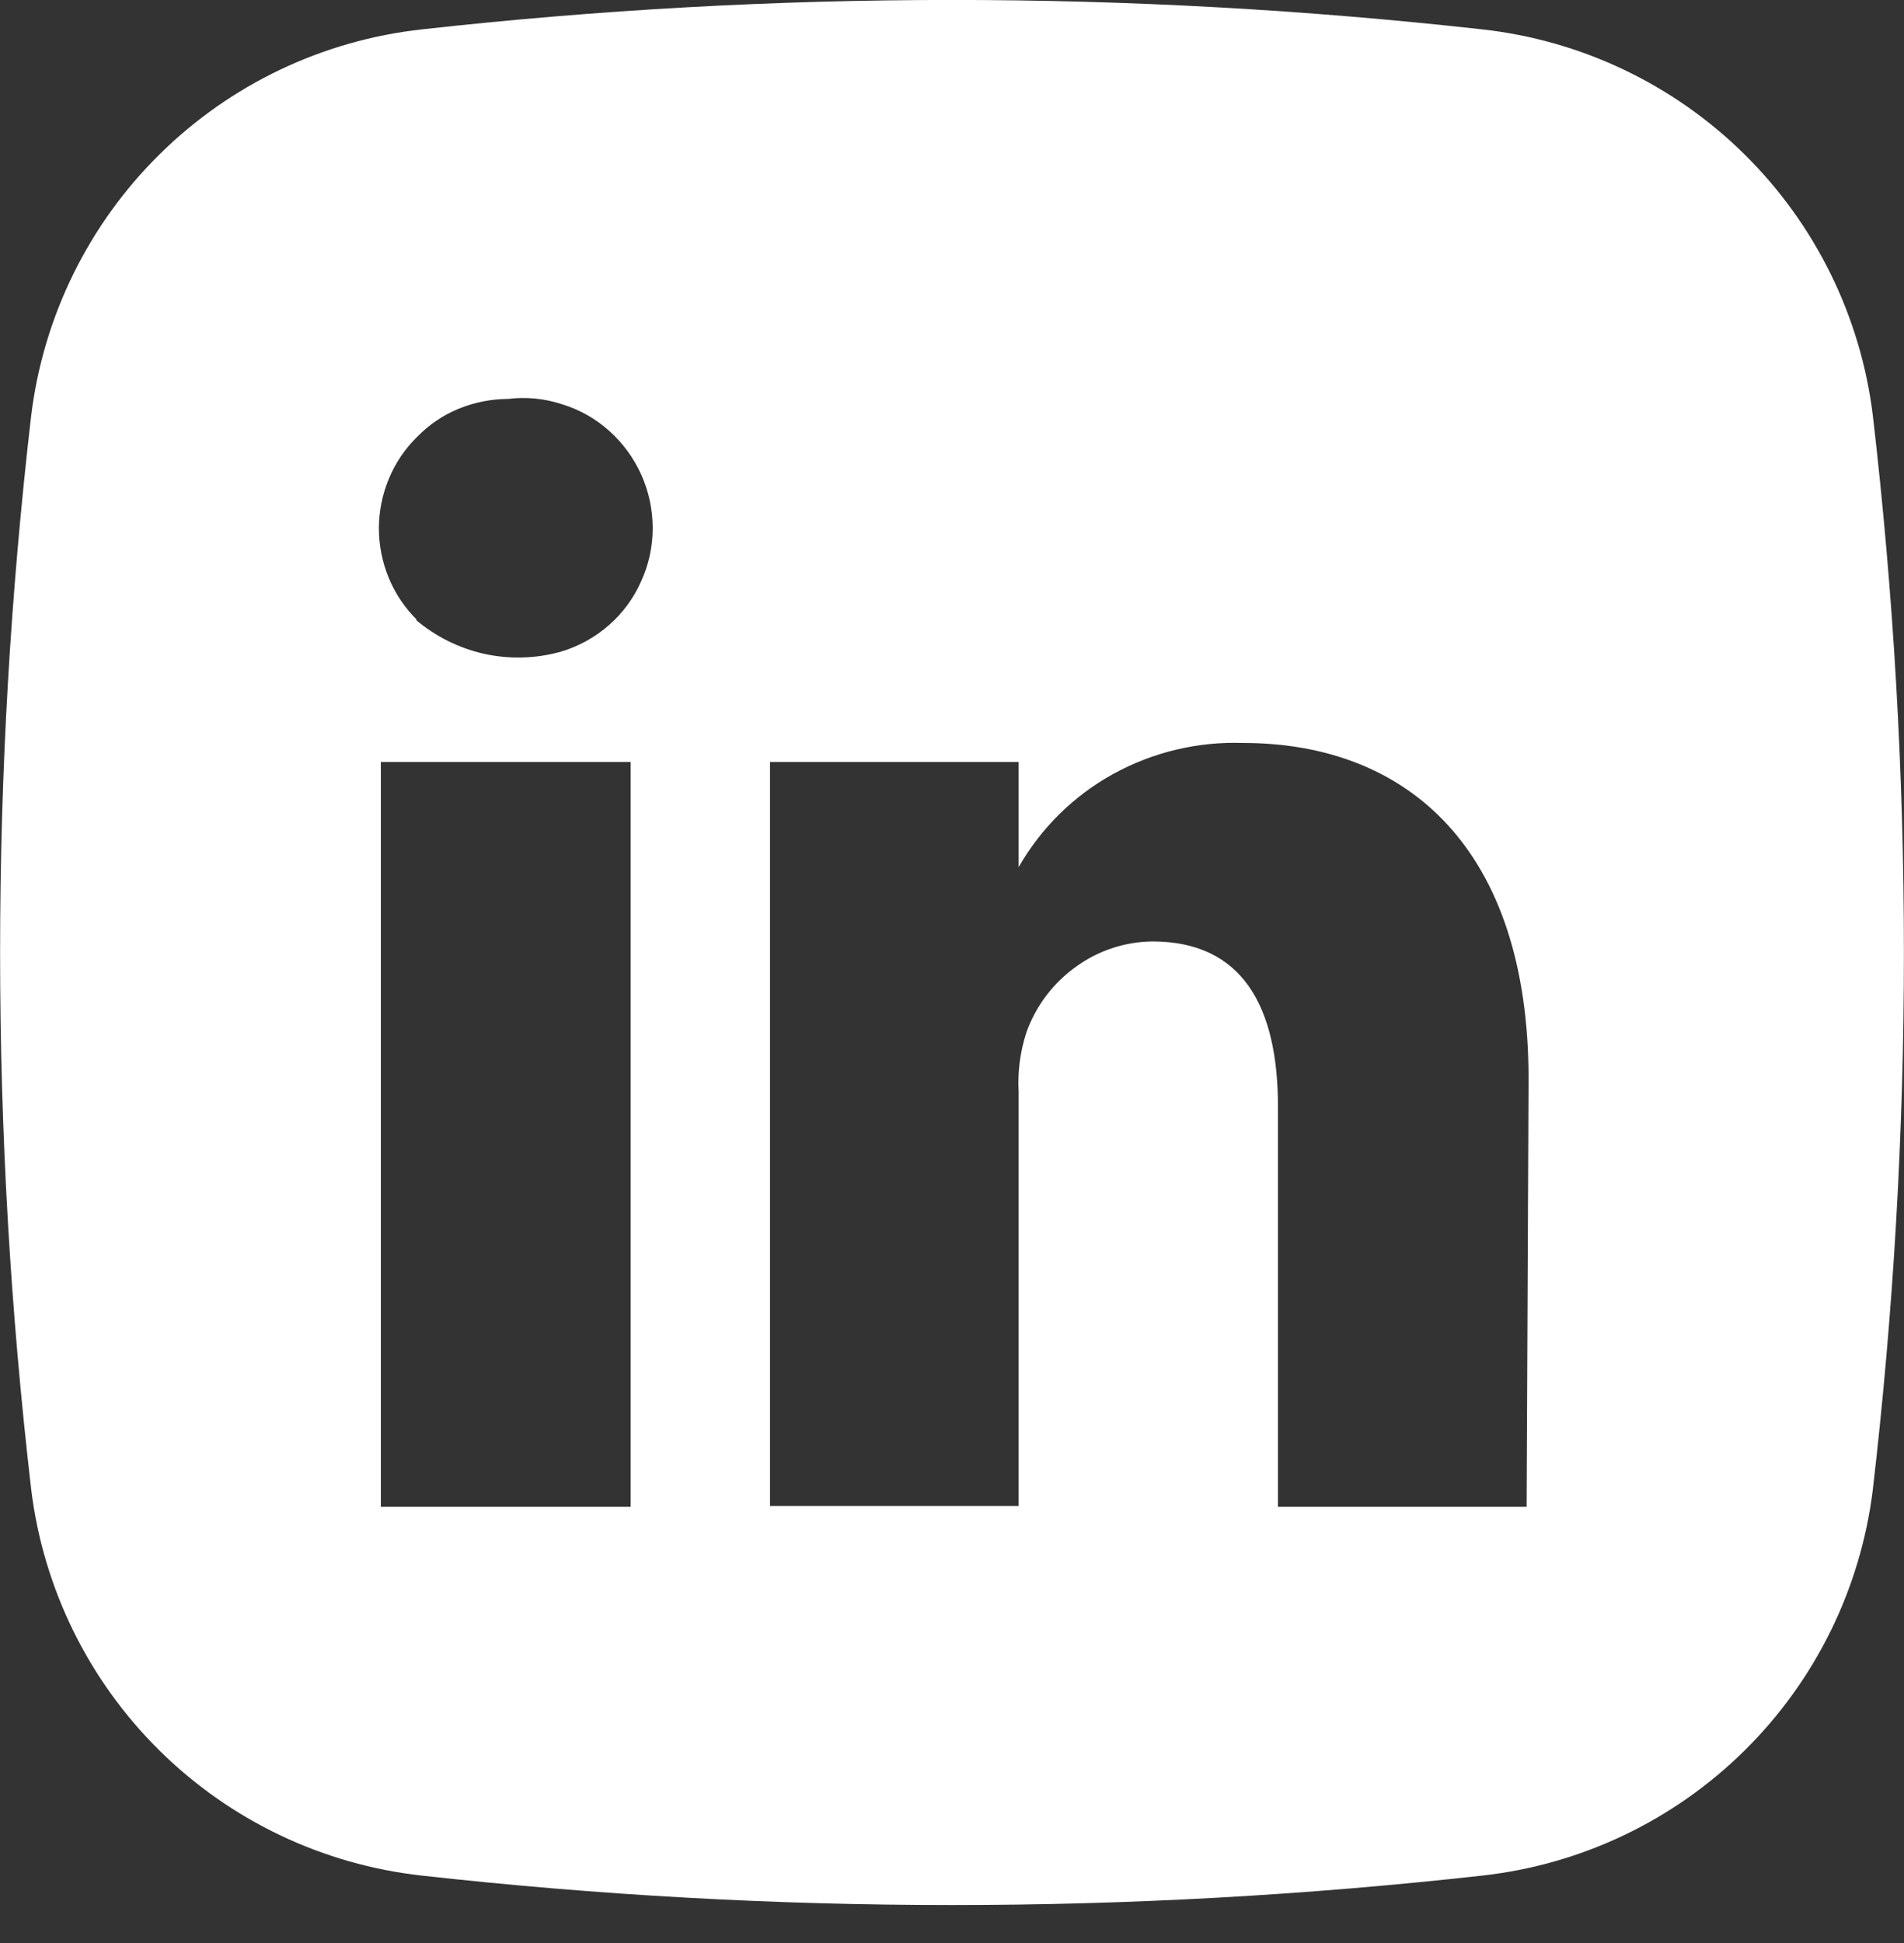 <svg width="50" height="51" viewBox="0 0 50 51" fill="none" xmlns="http://www.w3.org/2000/svg">
<rect x="0" y="0" width="50" height="51" fill="#333333" stroke="none"/>
<path fill-rule="evenodd" clip-rule="evenodd" d="M11.081 0.771C20.332 -0.259 29.669 -0.259 38.92 0.771C41.521 1.057 43.95 2.213 45.812 4.052C47.674 5.89 48.861 8.303 49.181 10.901C50.27 20.269 50.27 29.732 49.181 39.101C48.861 41.698 47.674 44.111 45.812 45.949C43.95 47.788 41.521 48.944 38.92 49.231C29.669 50.261 20.332 50.261 11.081 49.231C8.479 48.944 6.051 47.788 4.189 45.949C2.327 44.111 1.14 41.698 0.82 39.101C-0.27 29.732 -0.27 20.269 0.82 10.901C1.14 8.303 2.327 5.89 4.189 4.052C6.051 2.213 8.479 1.057 11.081 0.771V0.771ZM10.911 16.261C11.429 16.702 12.046 17.011 12.71 17.161C13.371 17.307 14.058 17.29 14.71 17.111C15.188 16.972 15.628 16.729 16 16.401C16.361 16.083 16.648 15.691 16.84 15.251C17.039 14.814 17.141 14.34 17.14 13.861C17.14 13.379 17.038 12.904 16.842 12.464C16.645 12.025 16.359 11.632 16 11.311C15.643 10.99 15.22 10.752 14.761 10.611C14.303 10.46 13.818 10.412 13.341 10.471C12.894 10.473 12.453 10.561 12.04 10.731C11.63 10.9 11.259 11.152 10.95 11.471C10.632 11.783 10.38 12.157 10.21 12.571C10.039 12.982 9.95 13.424 9.95 13.871C9.95 14.317 10.039 14.759 10.21 15.171C10.38 15.584 10.632 15.958 10.95 16.271L10.911 16.261ZM16.561 39.551V20.001H10.001V39.551H16.561ZM40.09 39.551H33.56V29.051C33.56 26.421 32.63 24.711 30.261 24.711C29.542 24.719 28.843 24.95 28.261 25.371C27.664 25.795 27.21 26.392 26.96 27.081C26.791 27.589 26.72 28.125 26.75 28.661V39.531H20.221V20.001H26.75V22.761C27.339 21.73 28.201 20.882 29.241 20.311C30.281 19.741 31.455 19.461 32.641 19.501C36.98 19.501 40.141 22.301 40.141 28.321L40.09 39.551Z" fill="white"/>
</svg>
